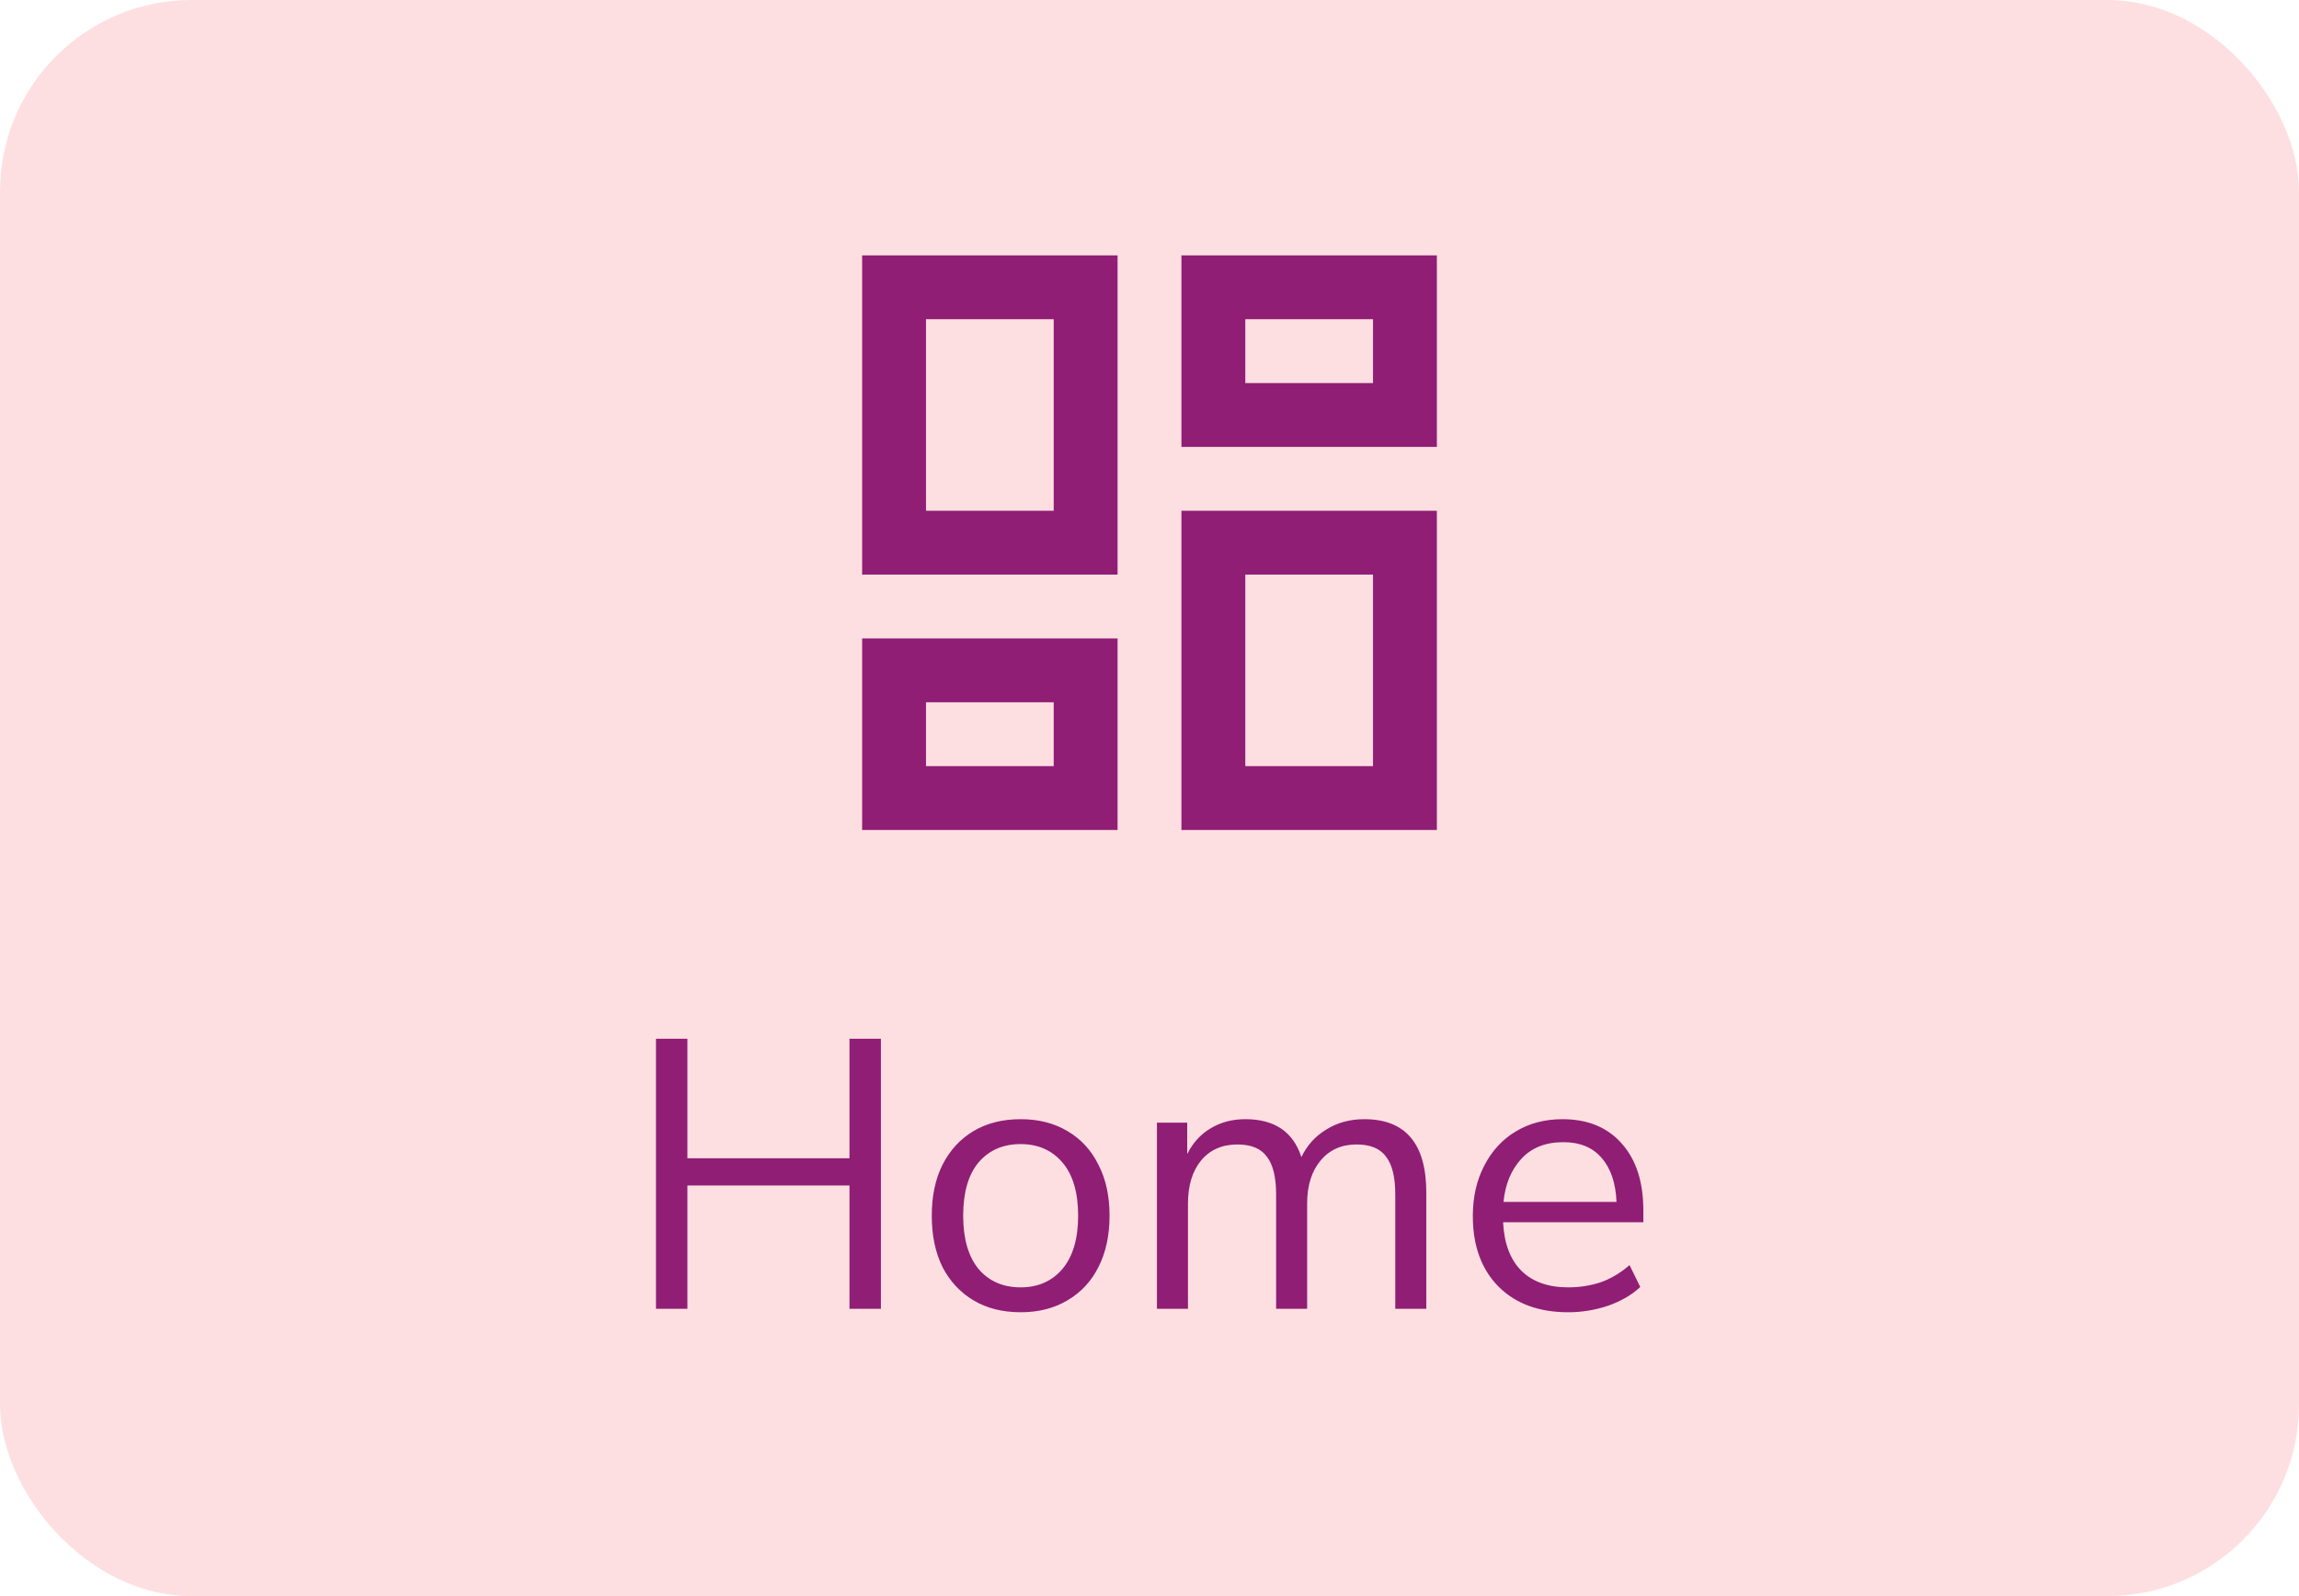 <svg width="72" height="50" viewBox="0 0 72 50" fill="none" xmlns="http://www.w3.org/2000/svg">
<rect width="72" height="50" rx="6" fill="#FEDFE1"/>
<path d="M43 10V12H39V10H43ZM33 10V16H29V10H33ZM43 18V24H39V18H43ZM33 22V24H29V22H33ZM45 8H37V14H45V8ZM35 8H27V18H35V8ZM45 16H37V26H45V16ZM35 20H27V26H35V20Z" fill="#901E75"/>
<path d="M20.544 41V32.54H21.528V36.284H26.604V32.54H27.588V41H26.604V37.136H21.528V41H20.544ZM31.965 41.108C31.397 41.108 30.905 40.984 30.489 40.736C30.073 40.488 29.749 40.14 29.517 39.692C29.293 39.236 29.181 38.7 29.181 38.084C29.181 37.468 29.293 36.936 29.517 36.488C29.749 36.032 30.073 35.68 30.489 35.432C30.905 35.184 31.397 35.06 31.965 35.06C32.525 35.06 33.013 35.184 33.429 35.432C33.853 35.68 34.177 36.032 34.401 36.488C34.633 36.936 34.749 37.468 34.749 38.084C34.749 38.7 34.633 39.236 34.401 39.692C34.177 40.14 33.853 40.488 33.429 40.736C33.013 40.984 32.525 41.108 31.965 41.108ZM31.965 40.328C32.509 40.328 32.945 40.136 33.273 39.752C33.601 39.36 33.765 38.804 33.765 38.084C33.765 37.356 33.601 36.8 33.273 36.416C32.945 36.032 32.509 35.84 31.965 35.84C31.413 35.84 30.973 36.032 30.645 36.416C30.325 36.8 30.165 37.356 30.165 38.084C30.165 38.804 30.325 39.36 30.645 39.752C30.973 40.136 31.413 40.328 31.965 40.328ZM36.233 41V35.168H37.181V36.152C37.357 35.8 37.601 35.532 37.913 35.348C38.225 35.156 38.589 35.06 39.005 35.06C39.917 35.06 40.501 35.456 40.757 36.248C40.933 35.88 41.193 35.592 41.537 35.384C41.881 35.168 42.277 35.06 42.725 35.06C44.021 35.06 44.669 35.828 44.669 37.364V41H43.697V37.412C43.697 36.876 43.601 36.484 43.409 36.236C43.225 35.98 42.917 35.852 42.485 35.852C42.013 35.852 41.637 36.02 41.357 36.356C41.077 36.692 40.937 37.14 40.937 37.7V41H39.965V37.412C39.965 36.876 39.869 36.484 39.677 36.236C39.493 35.98 39.185 35.852 38.753 35.852C38.273 35.852 37.893 36.02 37.613 36.356C37.341 36.692 37.205 37.14 37.205 37.7V41H36.233ZM49.114 41.108C48.194 41.108 47.466 40.84 46.93 40.304C46.394 39.76 46.126 39.024 46.126 38.096C46.126 37.496 46.246 36.968 46.486 36.512C46.726 36.048 47.054 35.692 47.47 35.444C47.894 35.188 48.382 35.06 48.934 35.06C49.726 35.06 50.346 35.316 50.794 35.828C51.242 36.332 51.466 37.028 51.466 37.916V38.288H47.074C47.106 38.952 47.298 39.46 47.65 39.812C48.002 40.156 48.49 40.328 49.114 40.328C49.466 40.328 49.802 40.276 50.122 40.172C50.442 40.06 50.746 39.88 51.034 39.632L51.37 40.316C51.106 40.564 50.77 40.76 50.362 40.904C49.954 41.04 49.538 41.108 49.114 41.108ZM48.958 35.78C48.406 35.78 47.97 35.952 47.65 36.296C47.33 36.64 47.142 37.092 47.086 37.652H50.626C50.602 37.06 50.446 36.6 50.158 36.272C49.878 35.944 49.478 35.78 48.958 35.78Z" fill="#901E75"/>
</svg>
